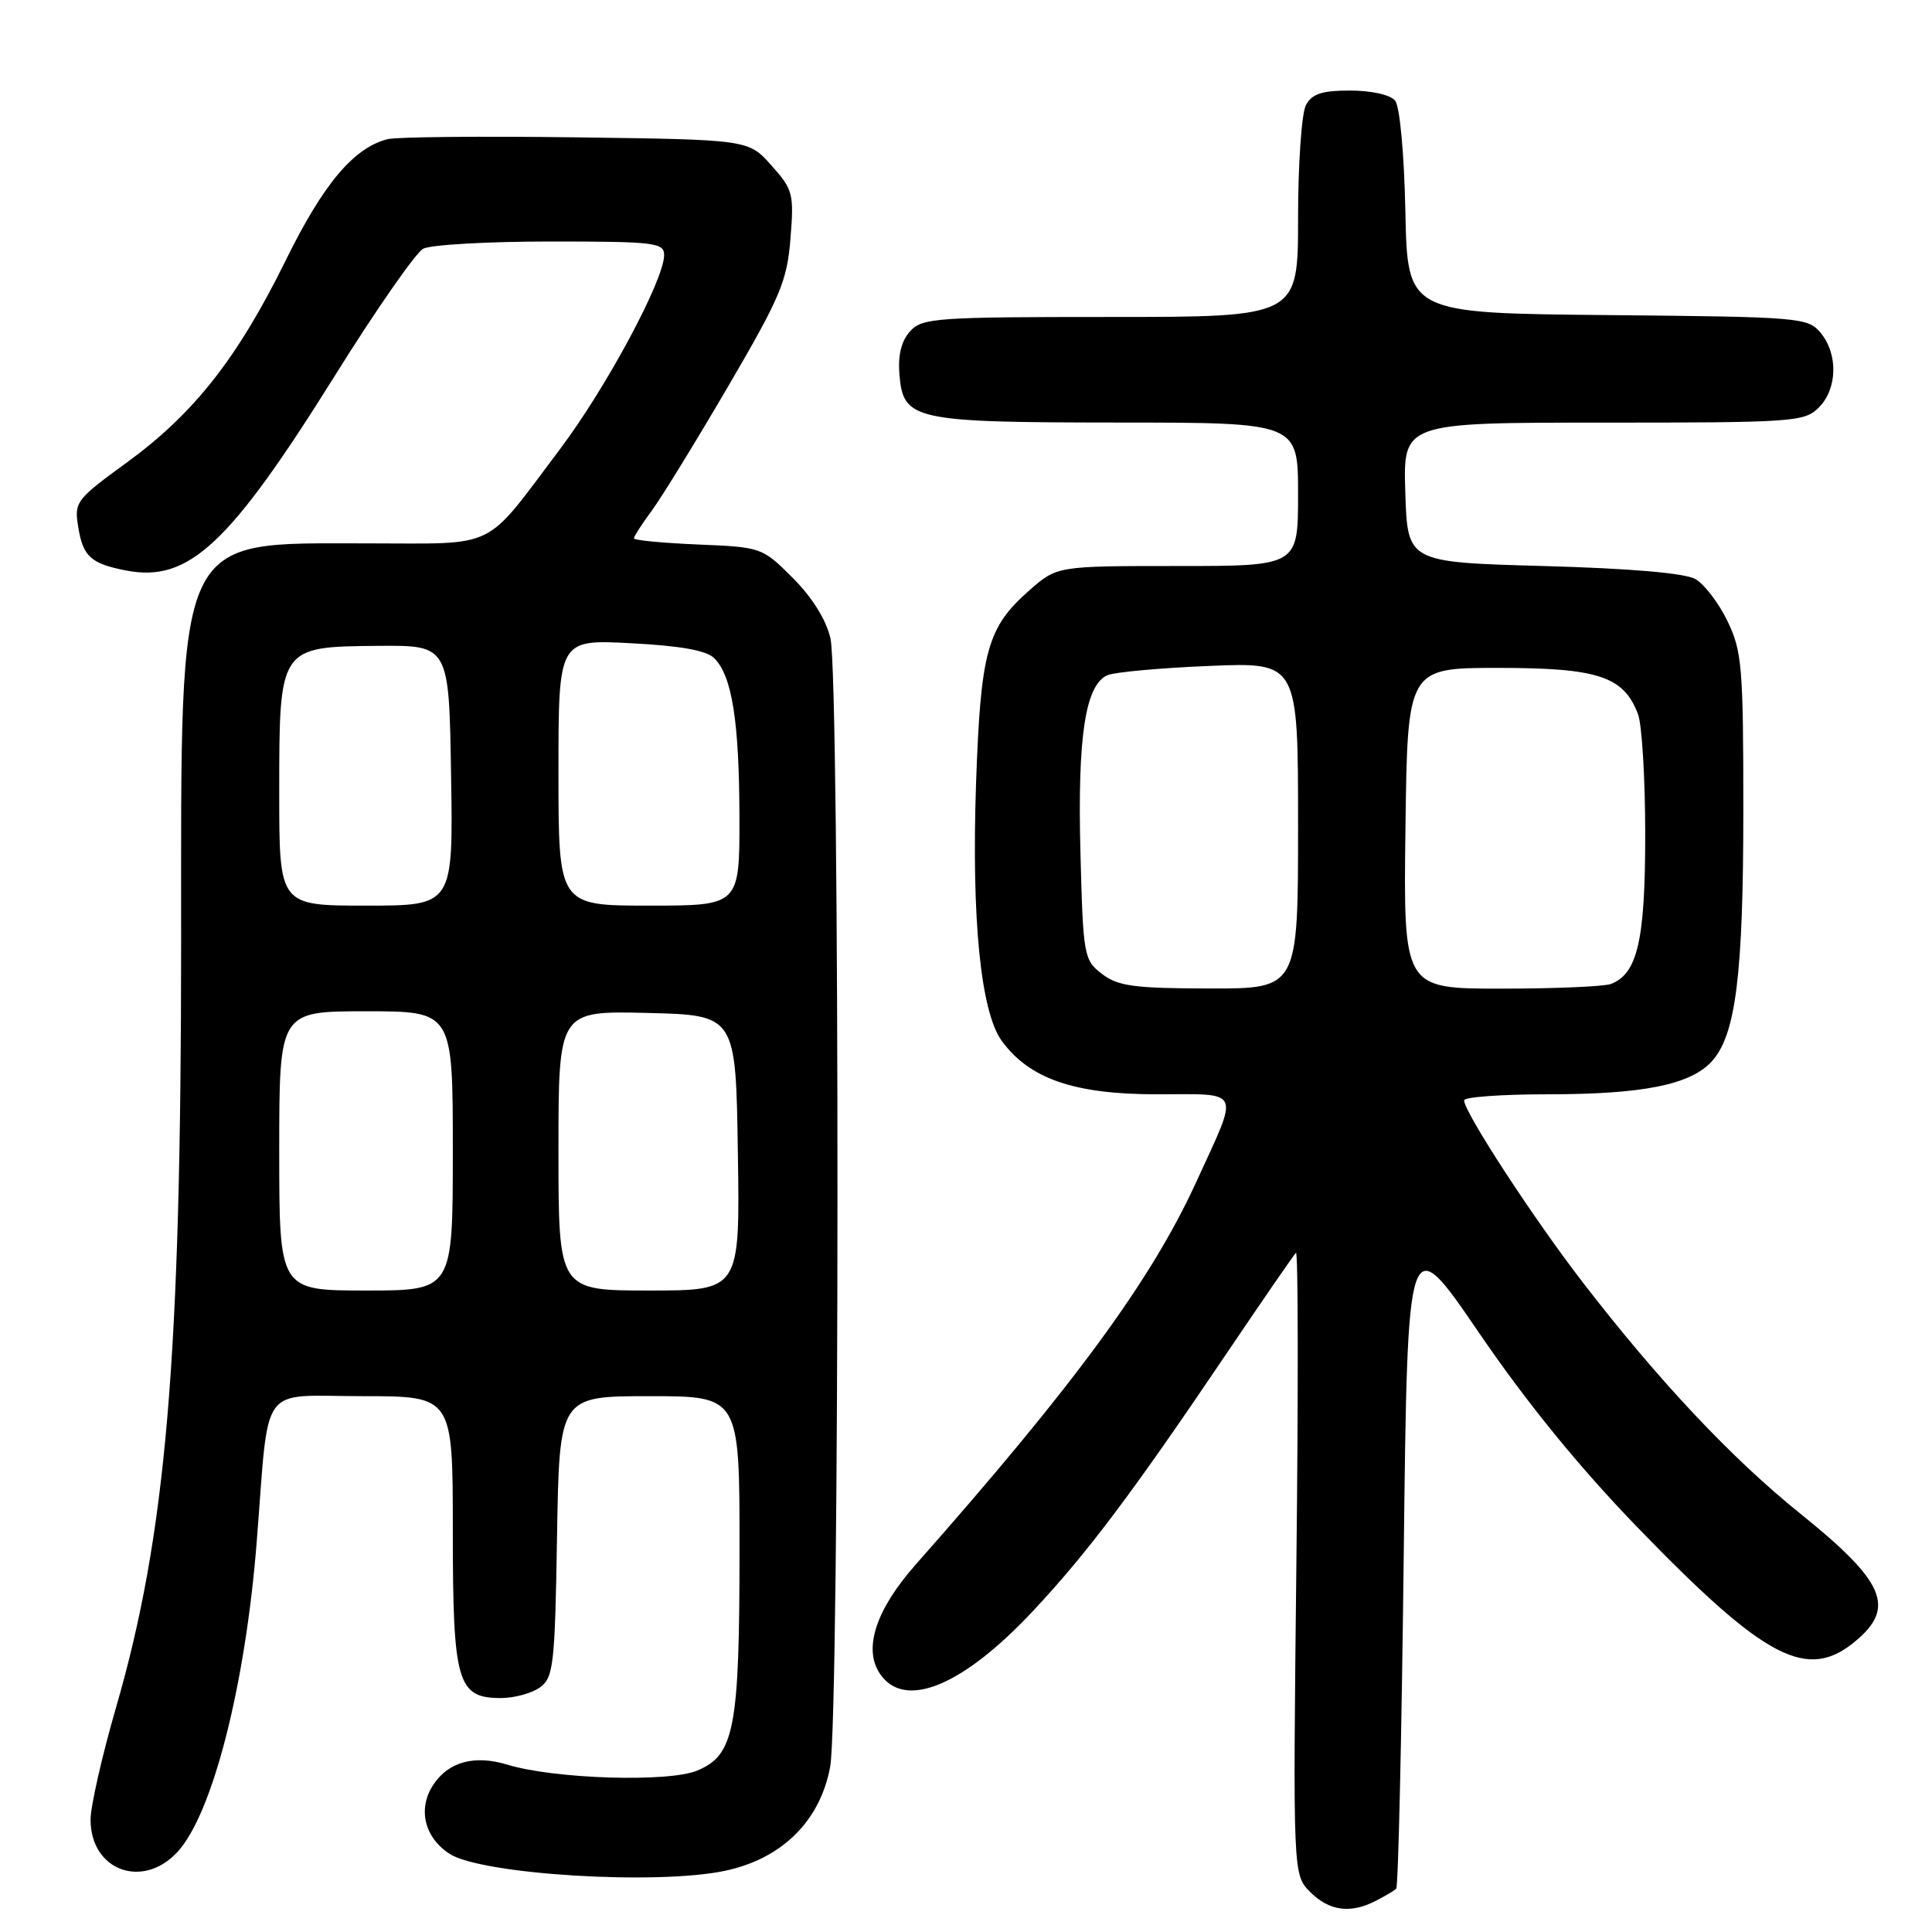 <?xml version="1.0" encoding="UTF-8" standalone="no"?>
<!DOCTYPE svg PUBLIC "-//W3C//DTD SVG 1.1//EN" "http://www.w3.org/Graphics/SVG/1.1/DTD/svg11.dtd" >
<svg xmlns="http://www.w3.org/2000/svg" xmlns:xlink="http://www.w3.org/1999/xlink" version="1.1" viewBox="0 0 256 256">
 <g >
 <path fill="currentColor"
d=" M 182.32 251.86 C 183.52 251.24 184.72 250.53 185.00 250.28 C 185.28 250.04 185.72 230.23 186.00 206.28 C 186.50 162.72 186.50 162.72 195.98 176.61 C 202.36 185.94 209.25 194.40 216.98 202.39 C 234.00 219.97 239.50 222.82 245.92 217.41 C 251.21 212.97 249.71 209.55 238.57 200.58 C 229.48 193.28 219.75 182.93 209.67 169.85 C 203.11 161.33 194.00 147.35 194.00 145.80 C 194.00 145.36 198.98 145.00 205.06 145.00 C 217.68 145.00 223.98 143.74 226.81 140.65 C 230.00 137.17 231.00 129.19 231.00 107.27 C 231.00 88.36 230.82 86.27 228.90 82.30 C 227.75 79.92 225.84 77.41 224.65 76.73 C 223.27 75.94 216.06 75.32 204.50 75.00 C 186.50 74.50 186.50 74.50 186.21 65.25 C 185.92 56.00 185.92 56.00 212.46 56.00 C 237.67 56.00 239.10 55.90 241.00 54.00 C 243.47 51.53 243.58 46.93 241.25 44.11 C 239.56 42.07 238.60 41.99 213.00 41.75 C 186.50 41.50 186.50 41.50 186.22 28.07 C 186.06 20.25 185.48 14.08 184.85 13.32 C 184.22 12.56 181.70 12.00 178.91 12.00 C 175.15 12.00 173.84 12.43 173.04 13.93 C 172.47 15.00 172.00 21.75 172.00 28.93 C 172.00 42.00 172.00 42.00 147.15 42.00 C 124.01 42.00 122.19 42.13 120.59 43.90 C 119.43 45.18 118.97 47.06 119.18 49.63 C 119.68 55.68 121.02 55.97 148.25 55.99 C 172.00 56.00 172.00 56.00 172.00 65.50 C 172.00 75.00 172.00 75.00 156.03 75.00 C 140.07 75.00 140.07 75.00 136.39 78.23 C 130.80 83.14 129.94 86.27 129.33 103.87 C 128.72 121.77 129.95 134.08 132.73 137.91 C 136.40 142.95 142.33 145.00 153.28 145.00 C 164.69 145.00 164.26 144.05 158.49 156.66 C 152.55 169.63 142.38 183.51 121.32 207.33 C 116.09 213.25 114.38 218.40 116.55 221.71 C 119.77 226.63 127.51 223.49 136.91 213.43 C 144.09 205.76 149.98 197.93 162.42 179.50 C 167.25 172.35 171.43 166.28 171.72 166.00 C 172.01 165.72 172.04 184.16 171.78 206.96 C 171.32 248.41 171.32 248.41 173.62 250.71 C 176.14 253.23 178.97 253.60 182.32 251.86 Z  M 96.12 247.88 C 103.64 246.27 108.68 241.27 110.00 234.11 C 111.27 227.28 111.30 90.01 110.04 84.58 C 109.47 82.12 107.62 79.15 105.05 76.58 C 101.00 72.53 100.90 72.50 92.49 72.15 C 87.82 71.95 84.00 71.59 84.00 71.33 C 84.00 71.08 85.06 69.43 86.35 67.68 C 87.65 65.93 92.20 58.52 96.47 51.22 C 103.41 39.34 104.29 37.26 104.74 31.62 C 105.22 25.67 105.08 25.12 102.21 21.91 C 99.17 18.50 99.17 18.50 76.37 18.20 C 63.83 18.03 52.58 18.14 51.36 18.44 C 46.88 19.57 42.85 24.35 37.87 34.48 C 31.50 47.42 25.73 54.77 16.84 61.26 C 10.04 66.21 9.82 66.51 10.37 69.86 C 11.00 73.75 12.04 74.69 16.74 75.60 C 25.02 77.19 30.40 72.16 44.44 49.67 C 49.85 41.01 55.09 33.49 56.07 32.96 C 57.06 32.43 64.65 32.00 72.93 32.00 C 86.78 32.00 88.00 32.15 88.00 33.80 C 88.00 37.09 80.33 51.38 74.21 59.50 C 63.95 73.11 66.22 72.00 48.71 72.00 C 23.04 72.01 24.00 69.96 24.00 124.93 C 23.99 180.13 22.03 203.24 15.39 226.20 C 13.52 232.64 12.00 239.35 12.00 241.12 C 12.00 247.83 18.88 250.39 23.50 245.41 C 28.15 240.39 32.50 223.40 34.01 204.37 C 35.72 182.84 34.15 185.00 48.05 185.00 C 60.00 185.00 60.00 185.00 60.00 202.78 C 60.00 222.96 60.58 225.00 66.37 225.00 C 68.15 225.00 70.49 224.36 71.56 223.58 C 73.34 222.28 73.53 220.62 73.81 203.58 C 74.12 185.00 74.12 185.00 86.06 185.00 C 98.00 185.00 98.00 185.00 97.99 205.25 C 97.99 229.08 97.32 232.55 92.39 234.61 C 88.58 236.20 73.45 235.73 67.20 233.82 C 62.87 232.50 59.41 233.45 57.40 236.51 C 55.33 239.67 56.22 243.44 59.55 245.63 C 63.76 248.38 87.07 249.82 96.12 247.88 Z  M 146.02 129.05 C 143.61 127.20 143.52 126.69 143.16 112.82 C 142.77 97.53 143.82 90.72 146.76 89.46 C 147.72 89.06 153.79 88.50 160.25 88.24 C 172.00 87.75 172.00 87.75 172.00 109.38 C 172.00 131.00 172.00 131.00 160.25 130.98 C 150.24 130.96 148.13 130.67 146.02 129.05 Z  M 186.23 109.75 C 186.50 88.50 186.50 88.50 198.55 88.50 C 211.75 88.50 215.15 89.62 217.04 94.62 C 217.57 96.00 218.00 103.20 218.00 110.61 C 218.00 124.60 216.98 129.02 213.46 130.38 C 212.56 130.72 206.01 131.00 198.90 131.00 C 185.96 131.00 185.96 131.00 186.23 109.75 Z  M 37.00 152.50 C 37.00 134.00 37.00 134.00 48.50 134.00 C 60.00 134.00 60.00 134.00 60.00 152.50 C 60.00 171.00 60.00 171.00 48.50 171.00 C 37.00 171.00 37.00 171.00 37.00 152.50 Z  M 74.00 152.47 C 74.00 133.94 74.00 133.94 85.75 134.22 C 97.50 134.50 97.50 134.50 97.77 152.75 C 98.05 171.00 98.05 171.00 86.02 171.00 C 74.00 171.00 74.00 171.00 74.00 152.47 Z  M 37.00 105.11 C 37.00 85.65 36.97 85.70 50.09 85.58 C 59.50 85.50 59.50 85.50 59.77 102.75 C 60.05 120.00 60.05 120.00 48.52 120.00 C 37.00 120.00 37.00 120.00 37.00 105.11 Z  M 74.00 102.36 C 74.00 84.73 74.00 84.73 83.58 85.23 C 90.20 85.57 93.62 86.19 94.65 87.22 C 97.00 89.58 97.95 95.56 97.98 108.25 C 98.00 120.00 98.00 120.00 86.00 120.00 C 74.00 120.00 74.00 120.00 74.00 102.36 Z "/>
</g>
</svg>